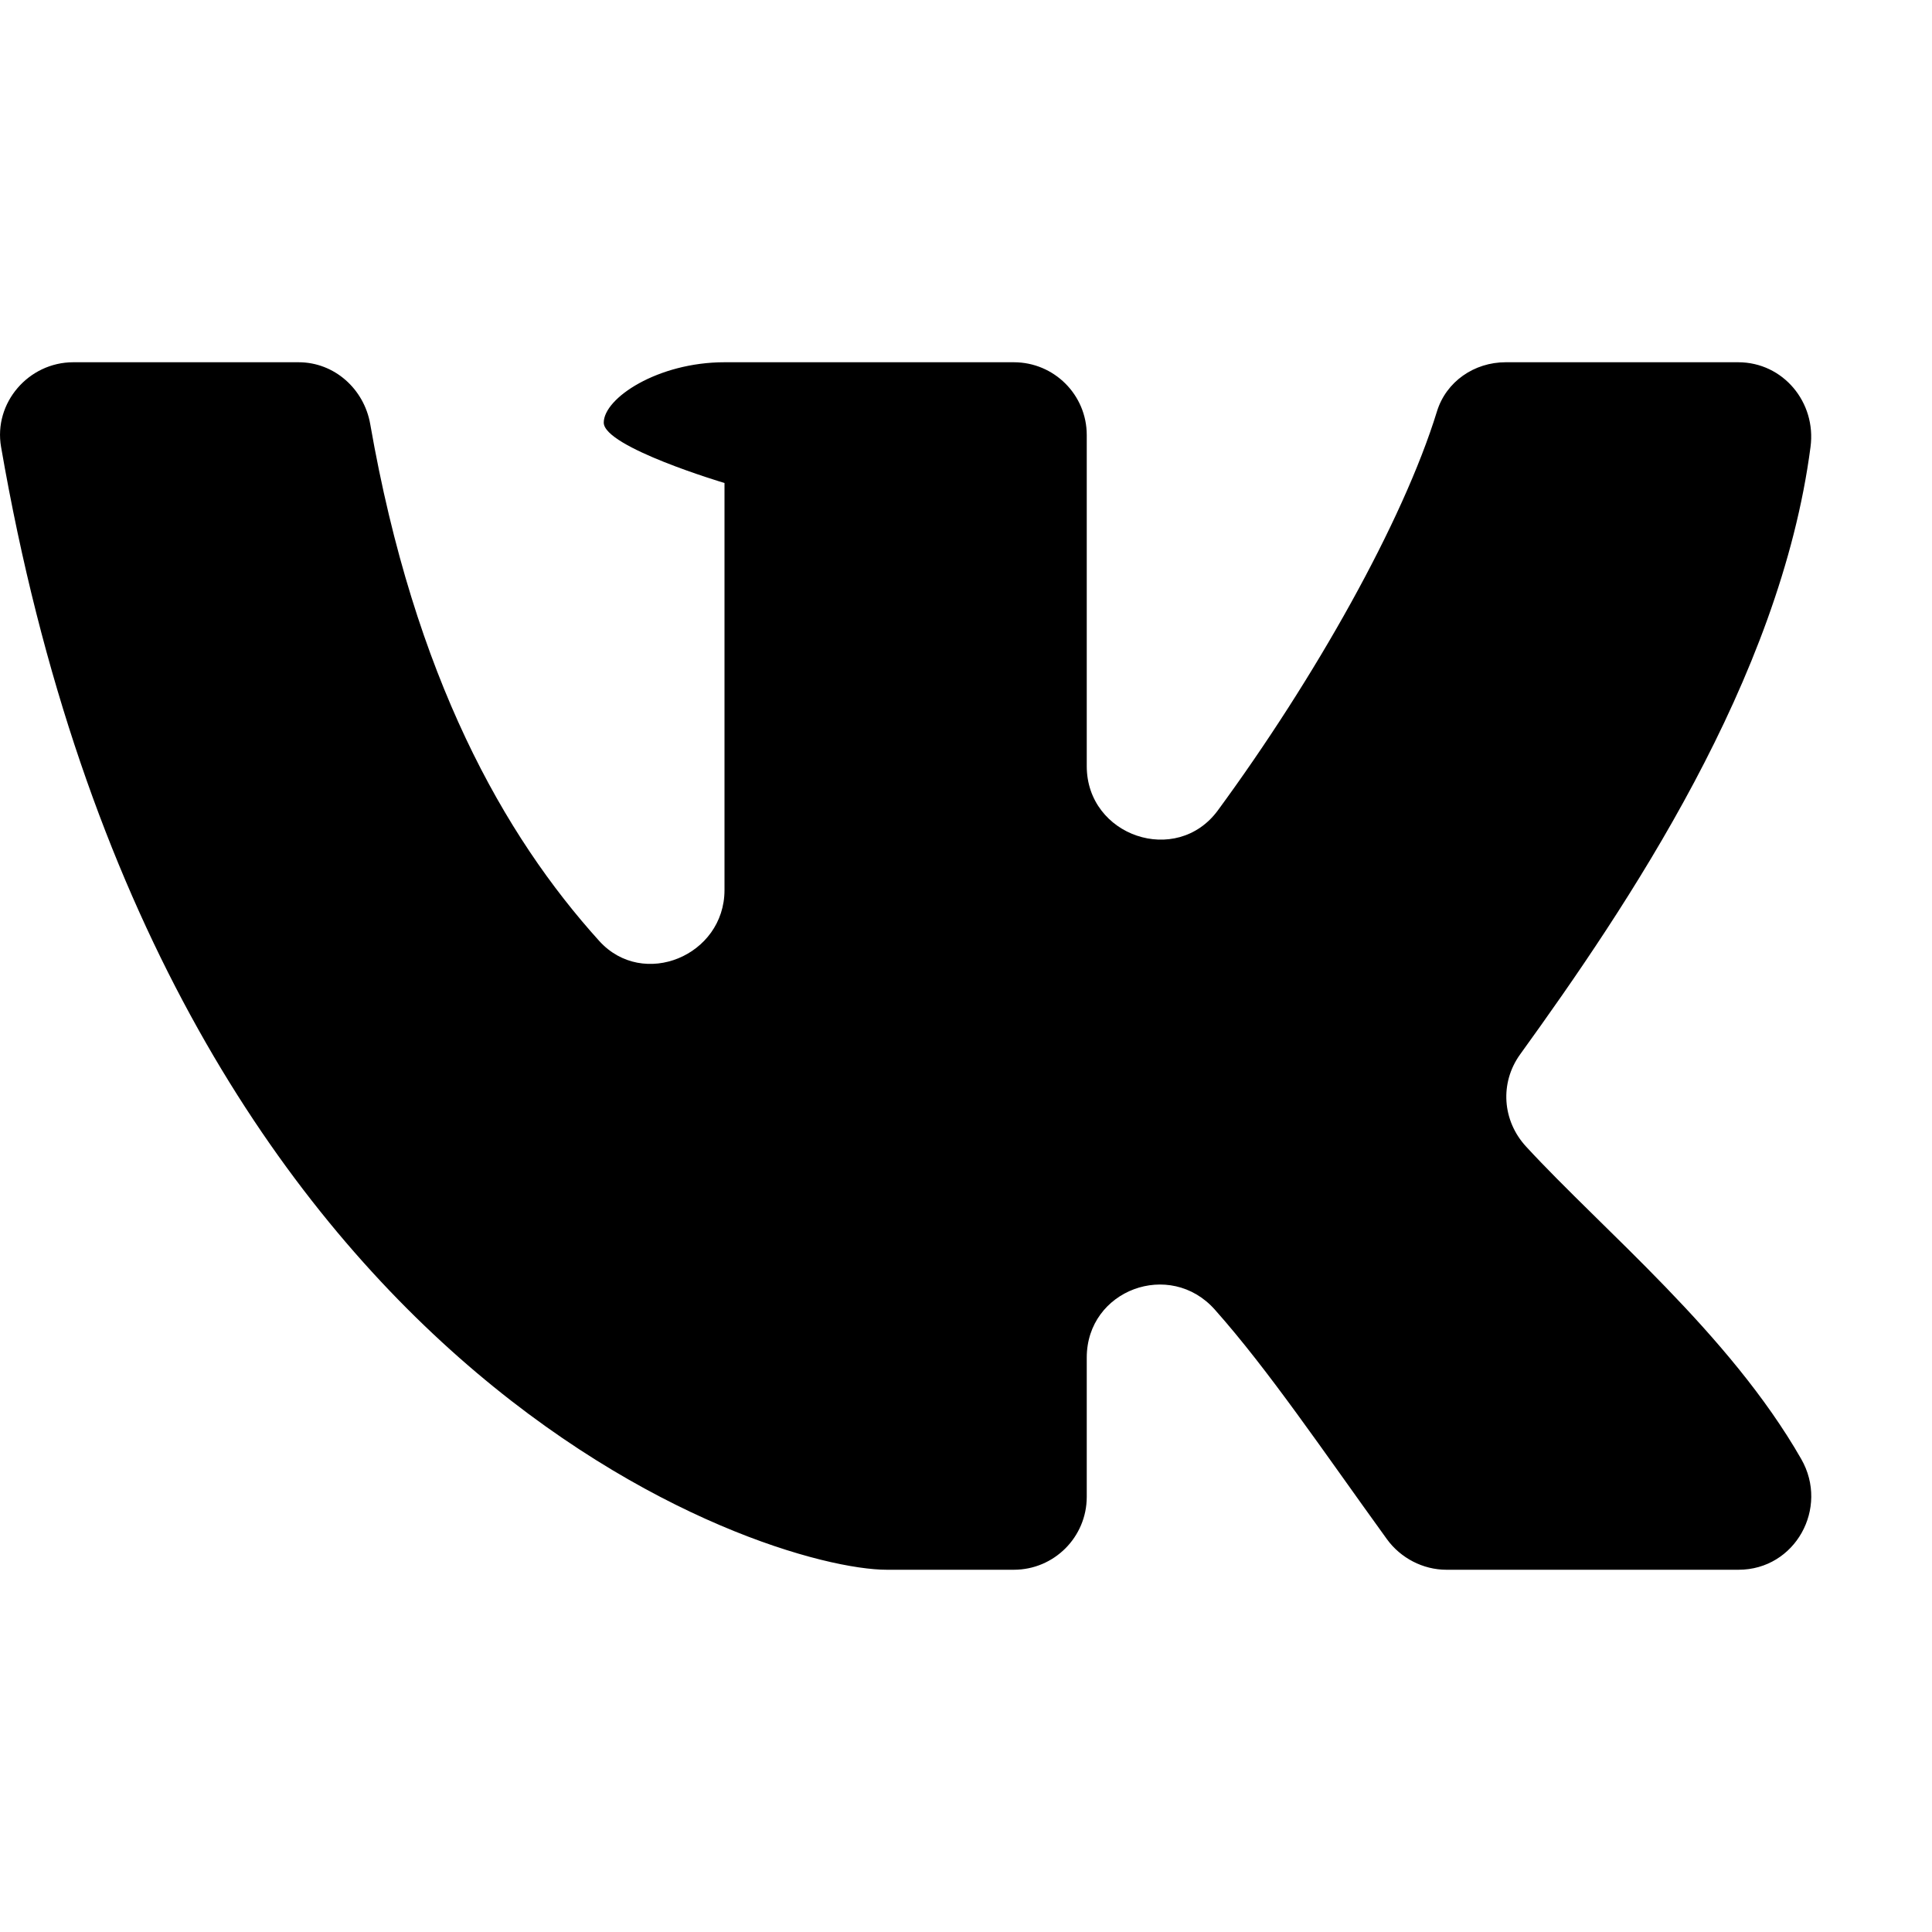 <svg xmlns="http://www.w3.org/2000/svg" xlink="http://www.w3.org/1999/xlink" width="16" height="16" viewBox="0 0 16 16"><path d="M12.638,9.495 C12.441,9.281 12.419,8.968 12.589,8.732 C13.479,7.499 14.742,5.631 14.994,3.701 C15.043,3.332 14.767,3 14.395,3 L12.469,3 C12.209,3 11.976,3.16 11.9,3.408 C11.618,4.323 10.888,5.618 10.086,6.711 C9.743,7.178 9,6.924 9,6.345 L9,3.603 C9,3.27 8.73,3 8.396,3 L6,3 C5.448,3 5,3.297 5,3.5 C5,3.703 6,4 6,4 L6,7.371 C6,7.914 5.326,8.195 4.962,7.792 C4.176,6.922 3.433,5.613 3.066,3.512 C3.015,3.221 2.769,3 2.473,3 L0.607,3 C0.236,3 -0.055,3.337 0.009,3.702 C1.344,11.414 6.344,13 7.344,13 L8.396,13 C8.73,13 9,12.729 9,12.396 L9,11.243 C9,10.682 9.689,10.427 10.061,10.846 C10.507,11.348 10.951,12.007 11.486,12.747 C11.599,12.903 11.785,13 11.978,13 L14.398,13 C14.867,13 15.15,12.489 14.917,12.083 C14.321,11.042 13.278,10.19 12.638,9.495"/></svg>
